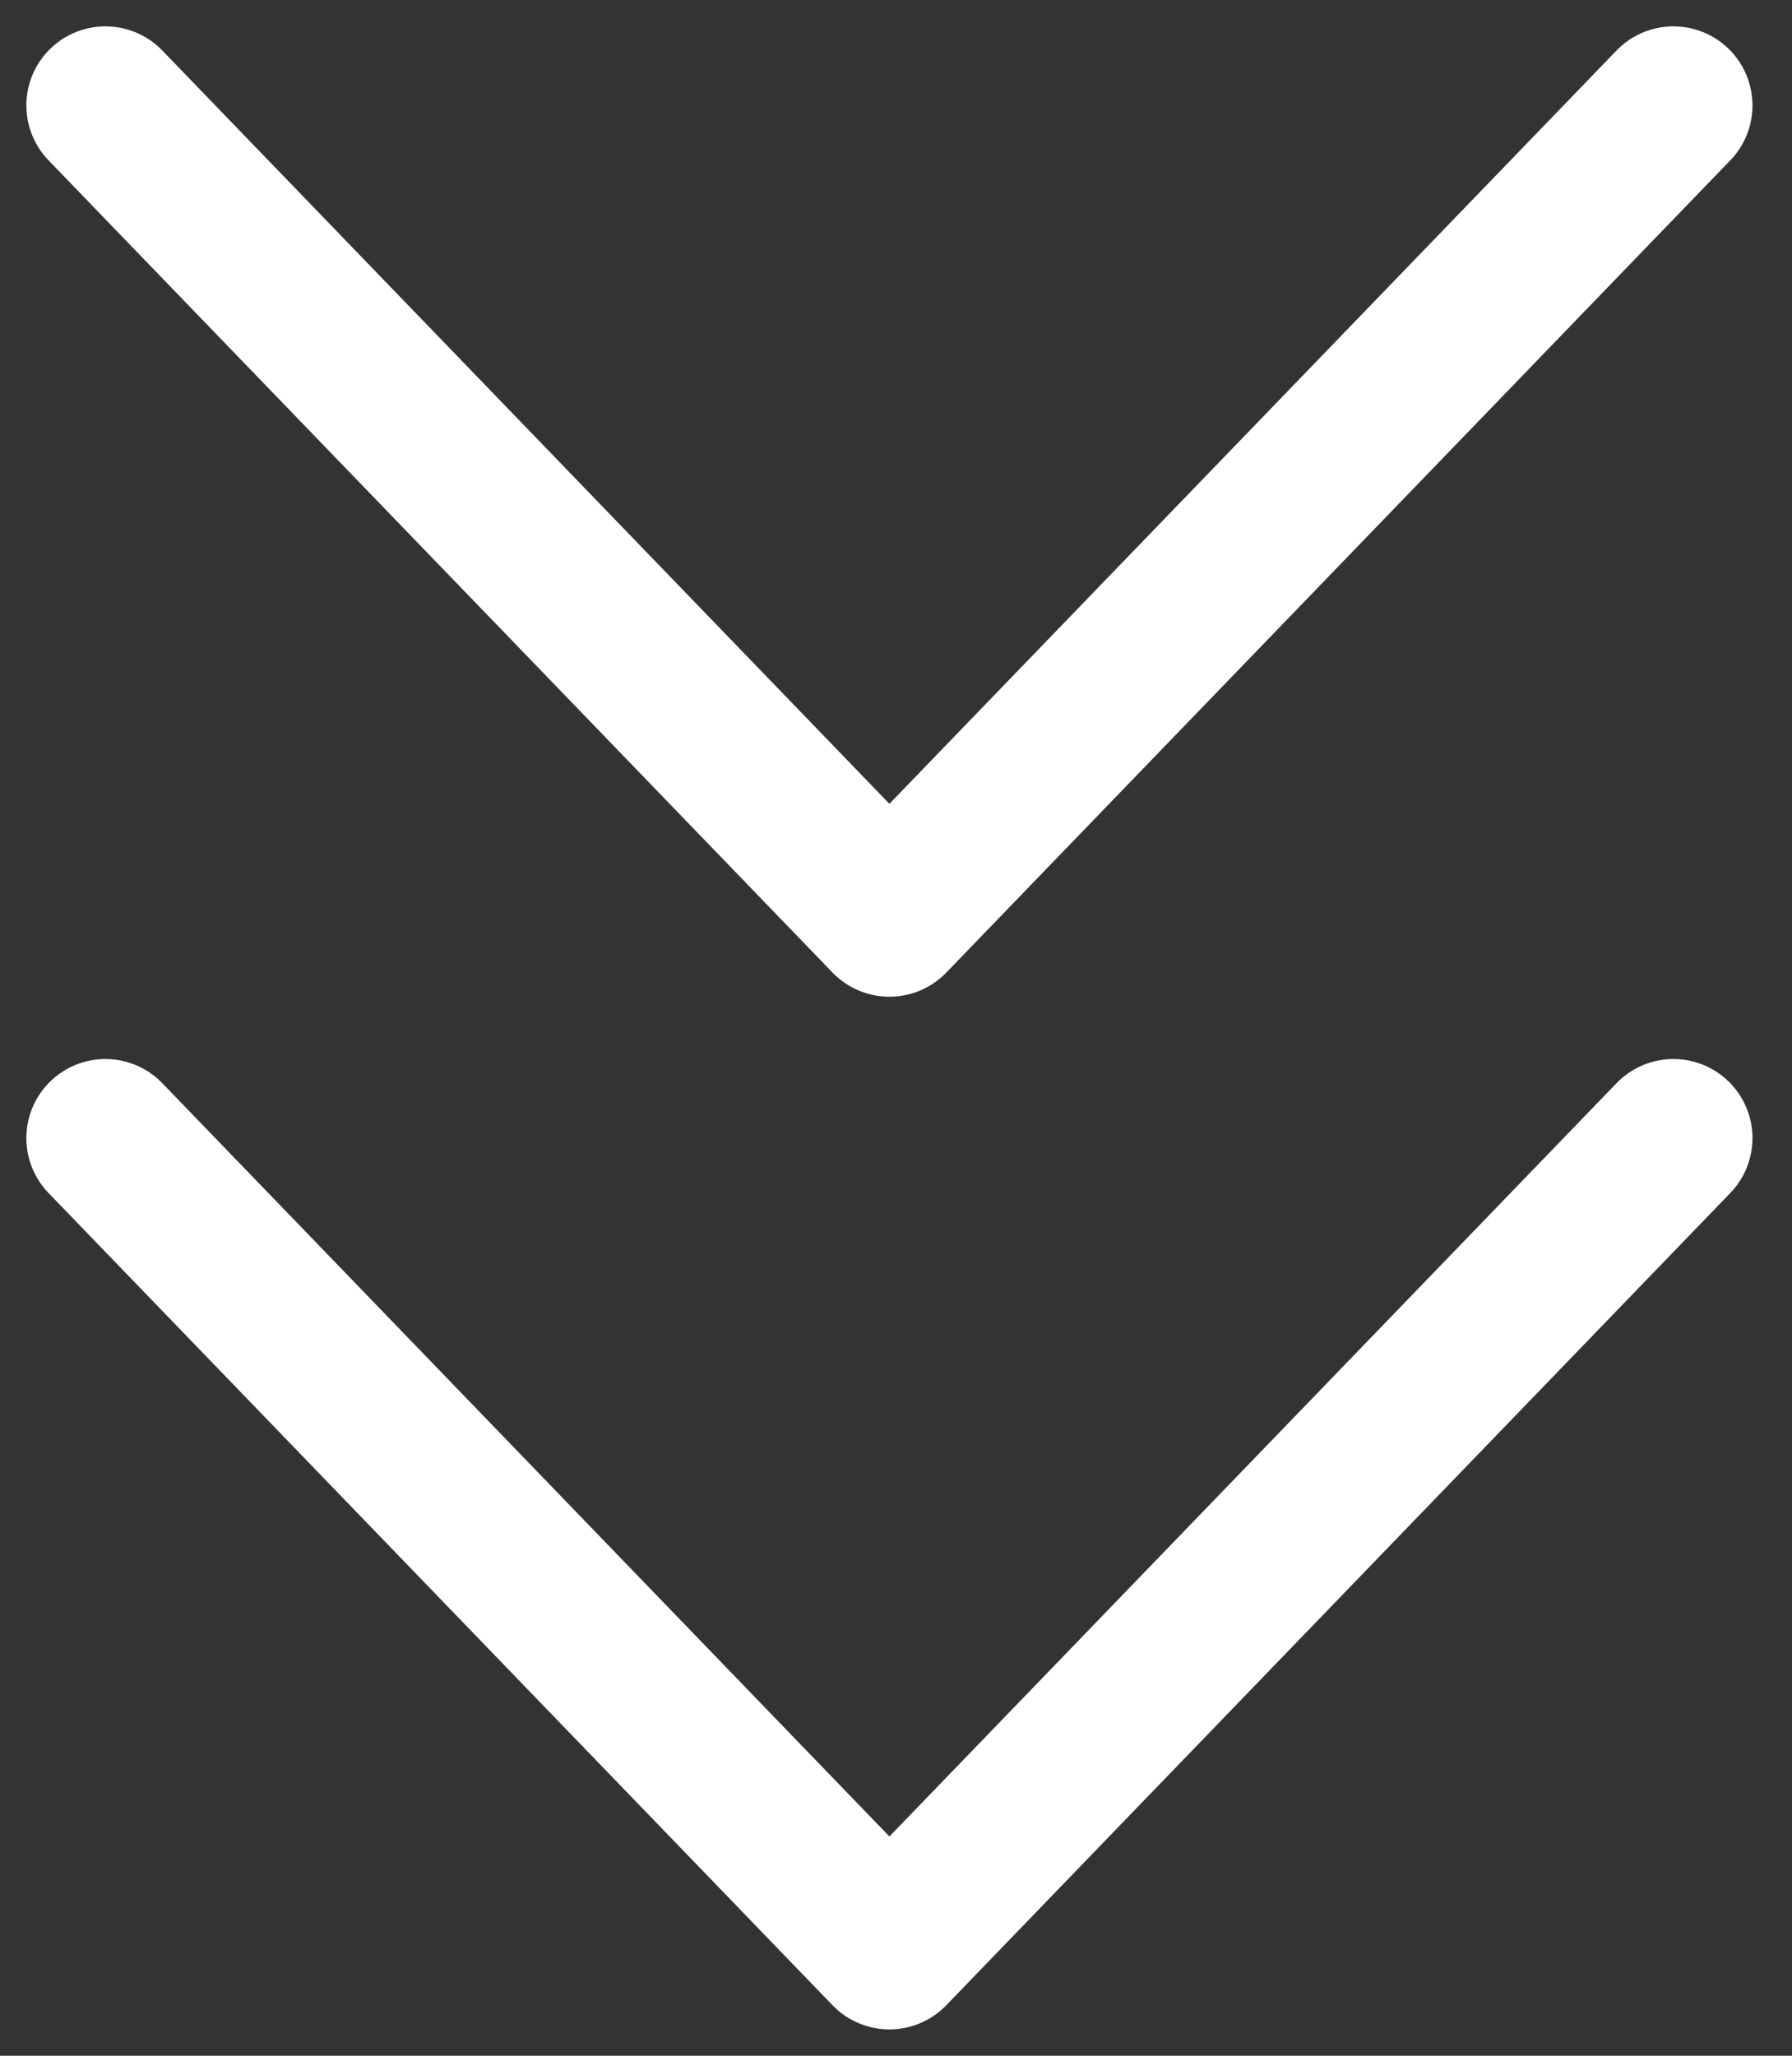 <svg xmlns="http://www.w3.org/2000/svg" width="34" height="39" fill="none" viewBox="0 0 34 39"><rect x="0" y="0" width="34" height="39" fill="#333333" stroke="none"/><path stroke="#fff" stroke-linecap="round" stroke-linejoin="round" stroke-width="3" d="M31.75 2L16.875 17.409L2 2"/><path stroke="#fff" stroke-linecap="round" stroke-linejoin="round" stroke-width="3" d="M31.75 21.591L16.875 37L2 21.591"/></svg>